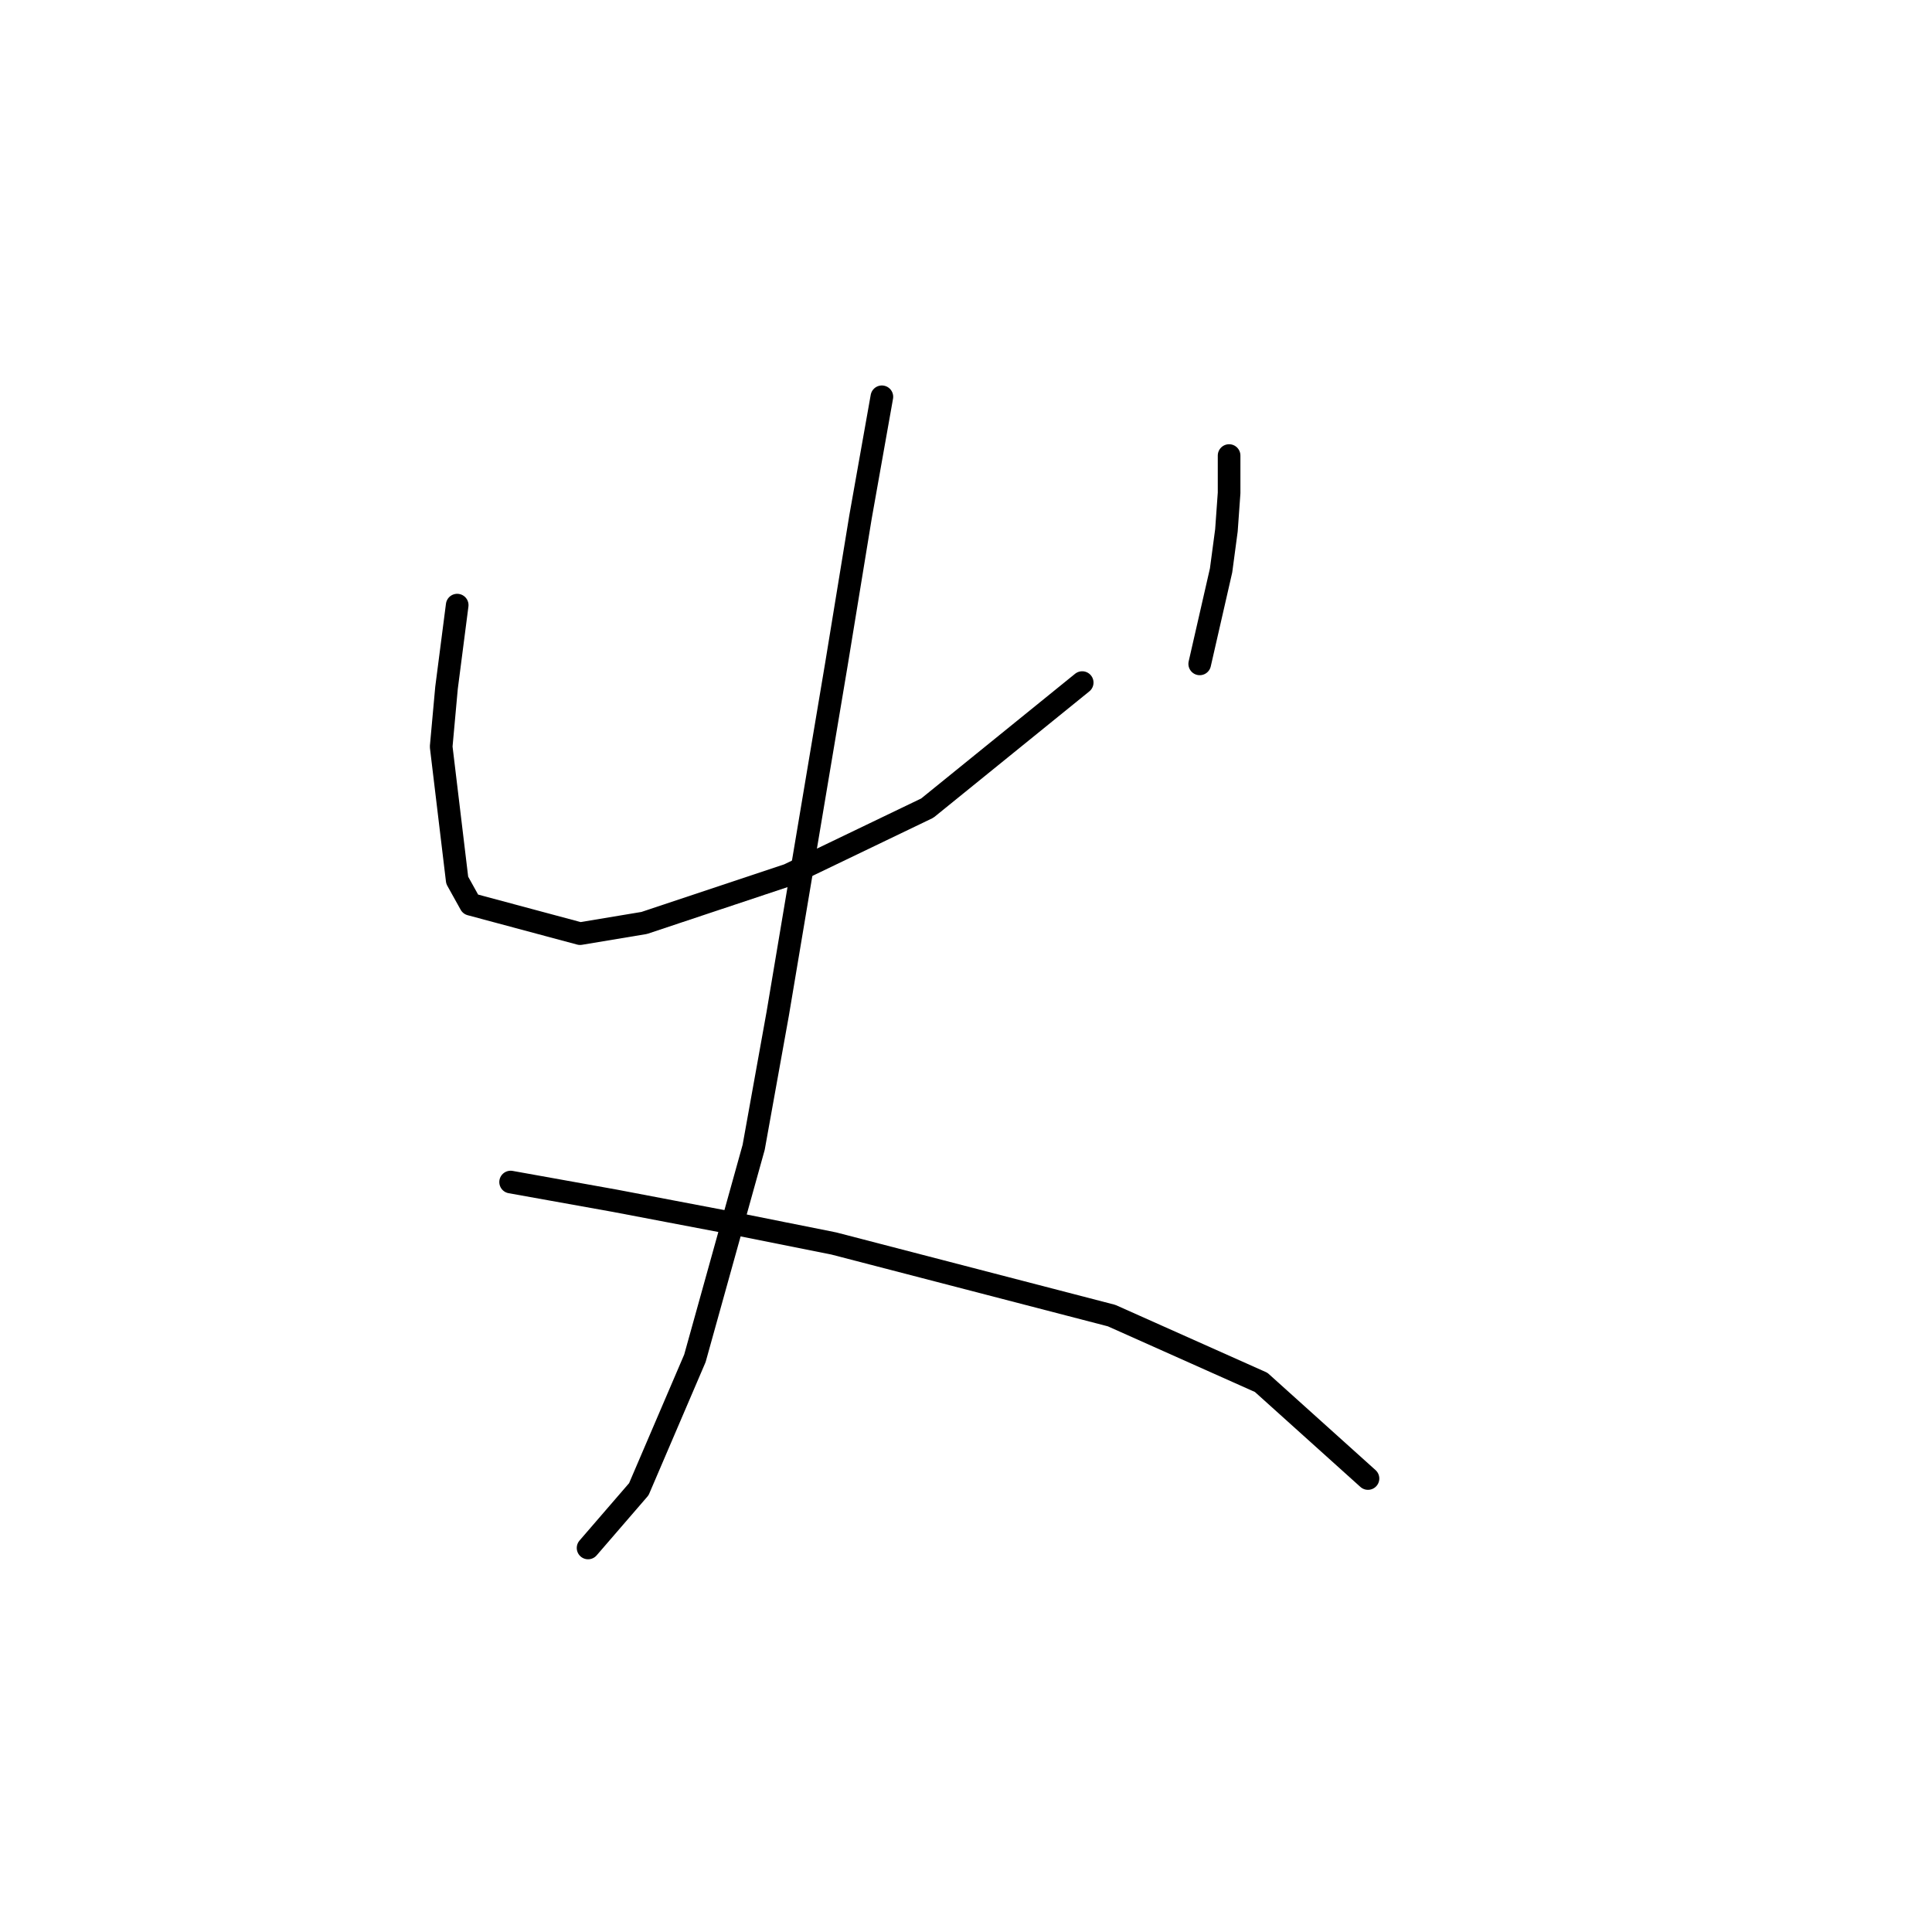 <?xml version="1.0" standalone="no"?>
    <svg width="256" height="256" xmlns="http://www.w3.org/2000/svg" version="1.1">
    <polyline stroke="black" stroke-width="3" stroke-linecap="round" fill="transparent" stroke-linejoin="round" points="60.581 80.182 59.165 91.153 58.458 98.94 60.581 116.635 62.351 119.82 76.861 123.713 85.355 122.298 104.466 115.927 122.87 107.079 143.397 90.446 143.397 90.446 " />
        <polyline stroke="black" stroke-width="3" stroke-linecap="round" fill="transparent" stroke-linejoin="round" points="162.862 60.363 162.862 65.318 162.508 70.273 161.8 75.581 158.969 87.968 158.969 87.968 " />
        <polyline stroke="black" stroke-width="3" stroke-linecap="round" fill="transparent" stroke-linejoin="round" points="116.853 52.577 114.022 68.503 110.837 87.968 103.051 134.331 99.865 152.026 92.079 179.985 84.647 197.327 77.923 205.113 77.923 205.113 " />
        <polyline stroke="black" stroke-width="3" stroke-linecap="round" fill="transparent" stroke-linejoin="round" points="67.659 156.627 81.462 159.105 96.326 161.936 110.483 164.767 147.29 174.323 167.109 183.171 181.265 195.911 181.265 195.911 " />
        </svg>
